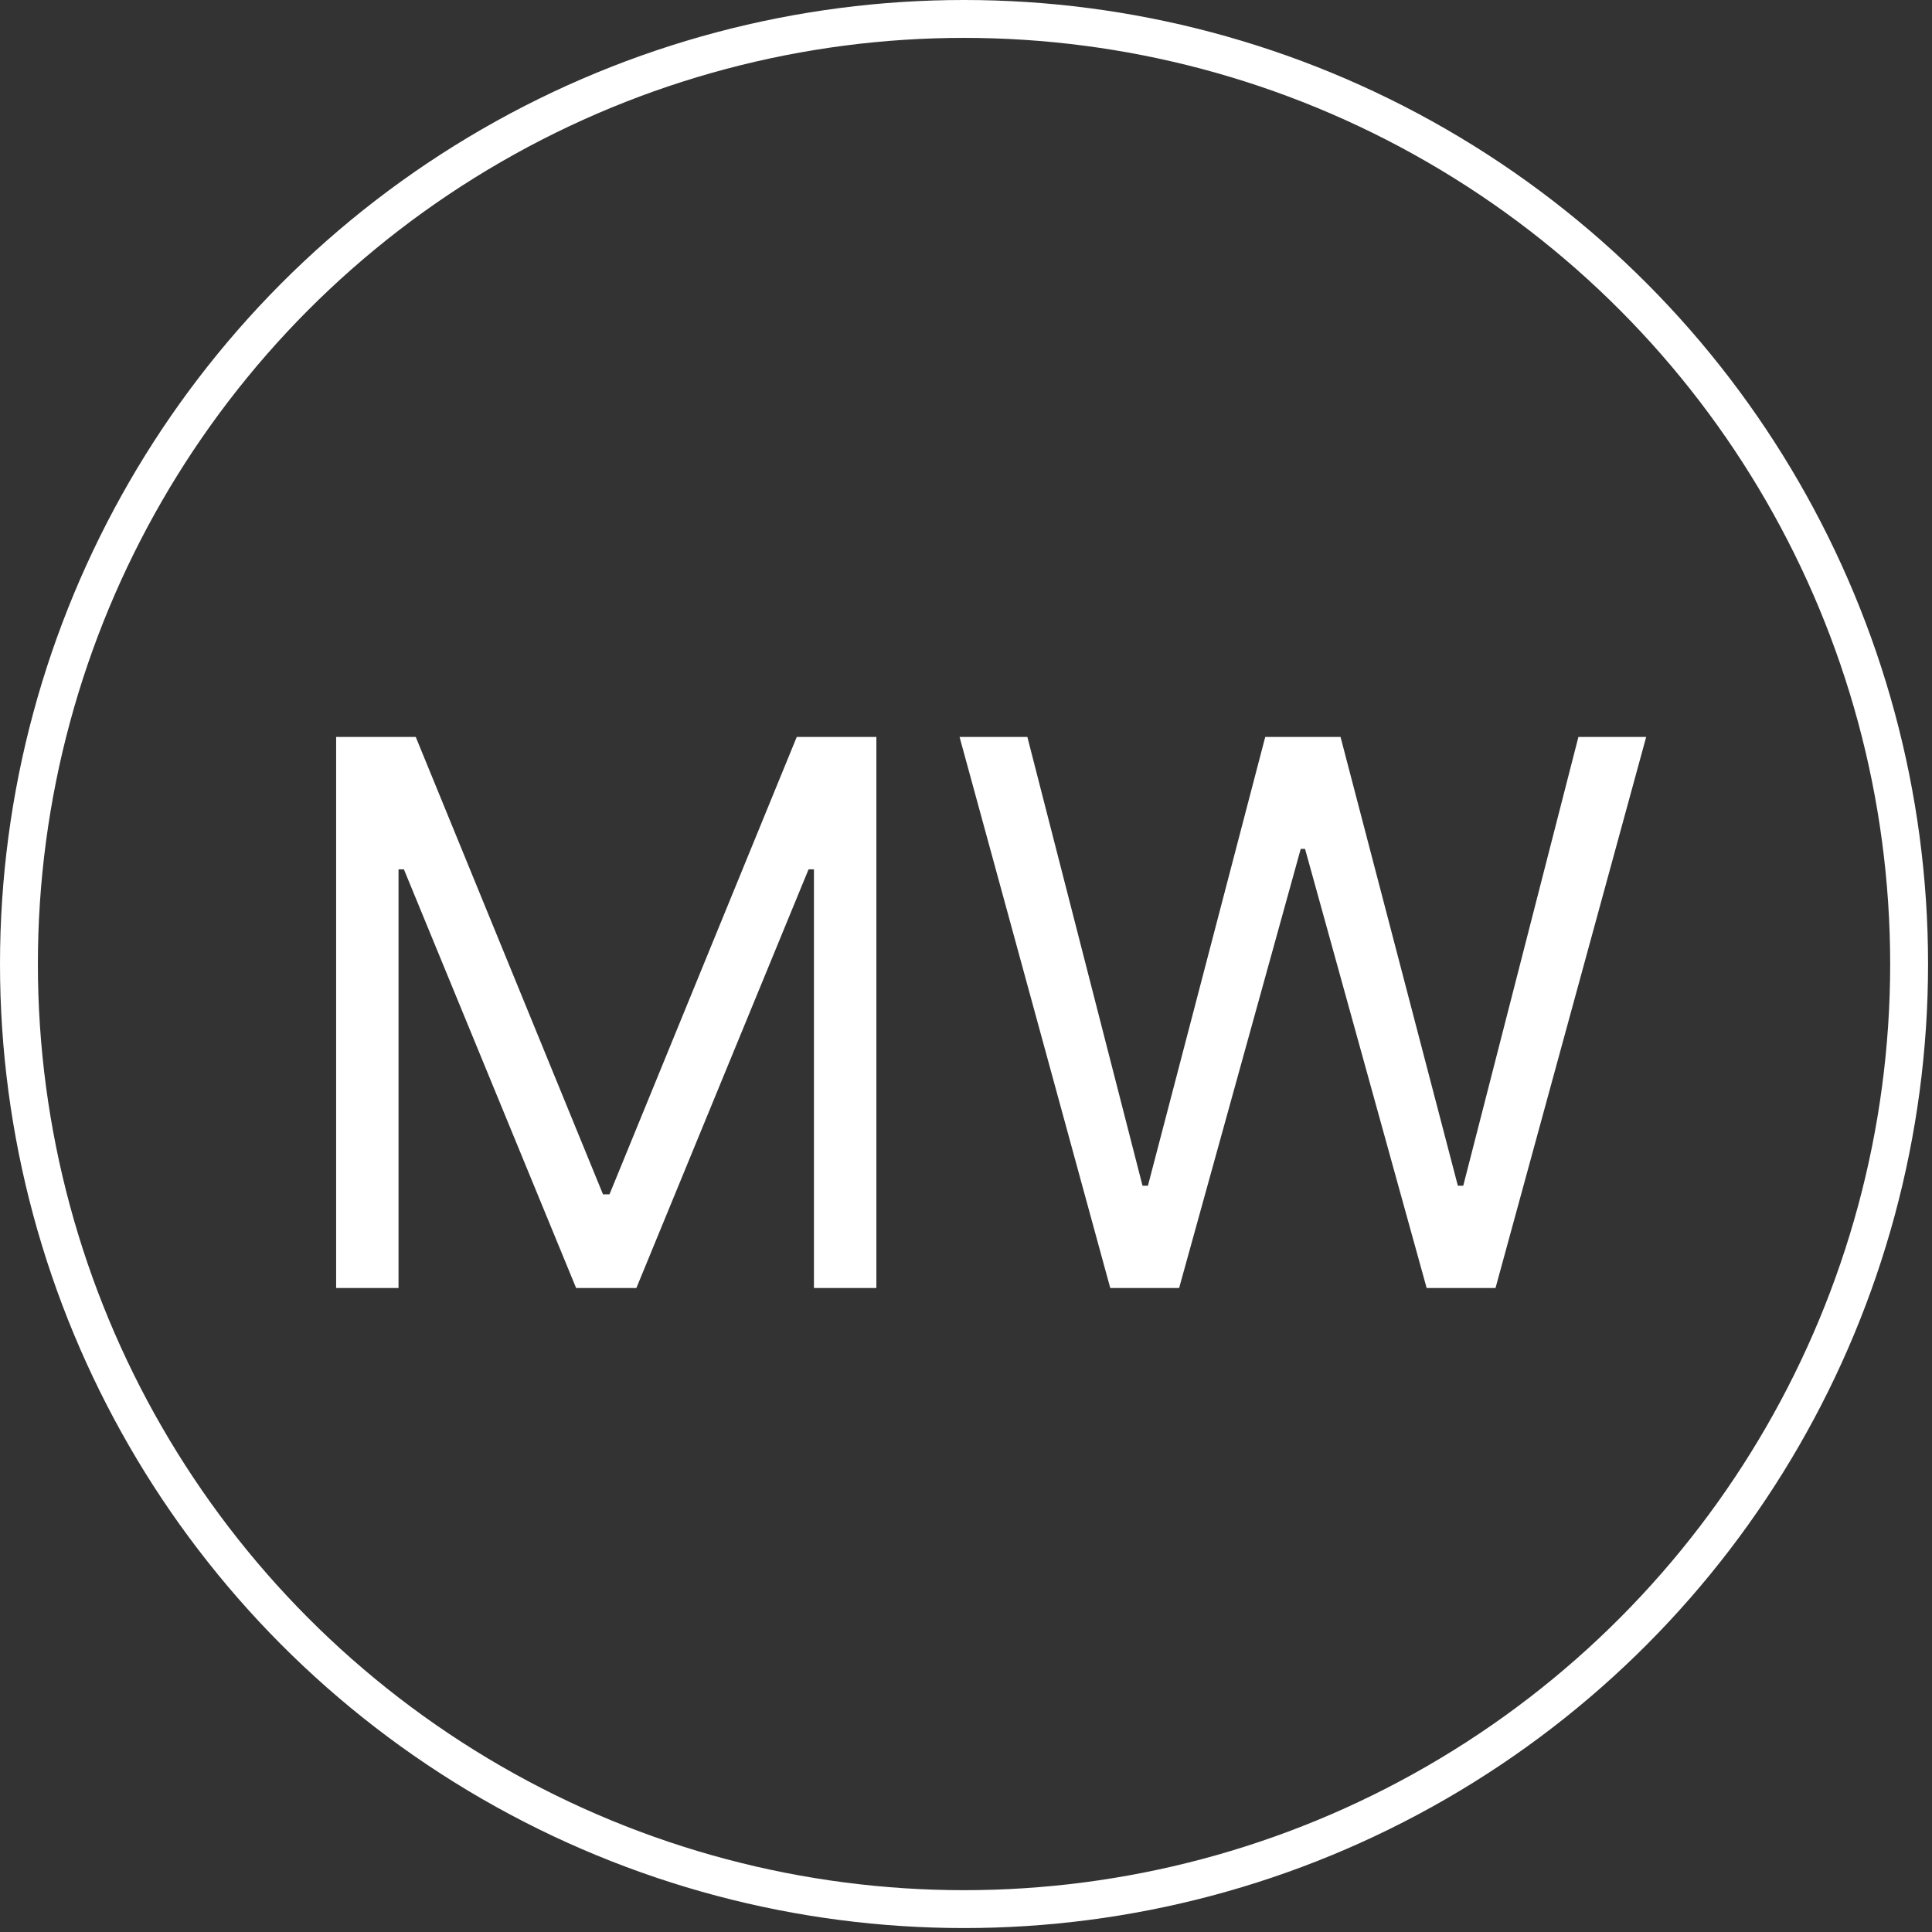 <svg width="51" height="51" viewBox="0 0 51 51" fill="none" xmlns="http://www.w3.org/2000/svg">
<rect x="0" y="0" width="51" height="51" fill="#333333" stroke="none"/>
<path d="M8.873 19.454H10.975L15.918 31.528H16.089L21.032 19.454H23.134V34H21.486V22.949H21.344L16.799 34H15.208L10.662 22.949H10.52V34H8.873V19.454ZM29.308 34L25.33 19.454H27.12L30.16 31.301H30.302L33.399 19.454H35.387L38.484 31.301H38.626L41.666 19.454H43.455L39.478 34H37.66L34.45 22.409H34.336L31.126 34H29.308Z" fill="white"/>
<circle cx="25.448" cy="25.448" r="24.948" stroke="white"/>
</svg>
